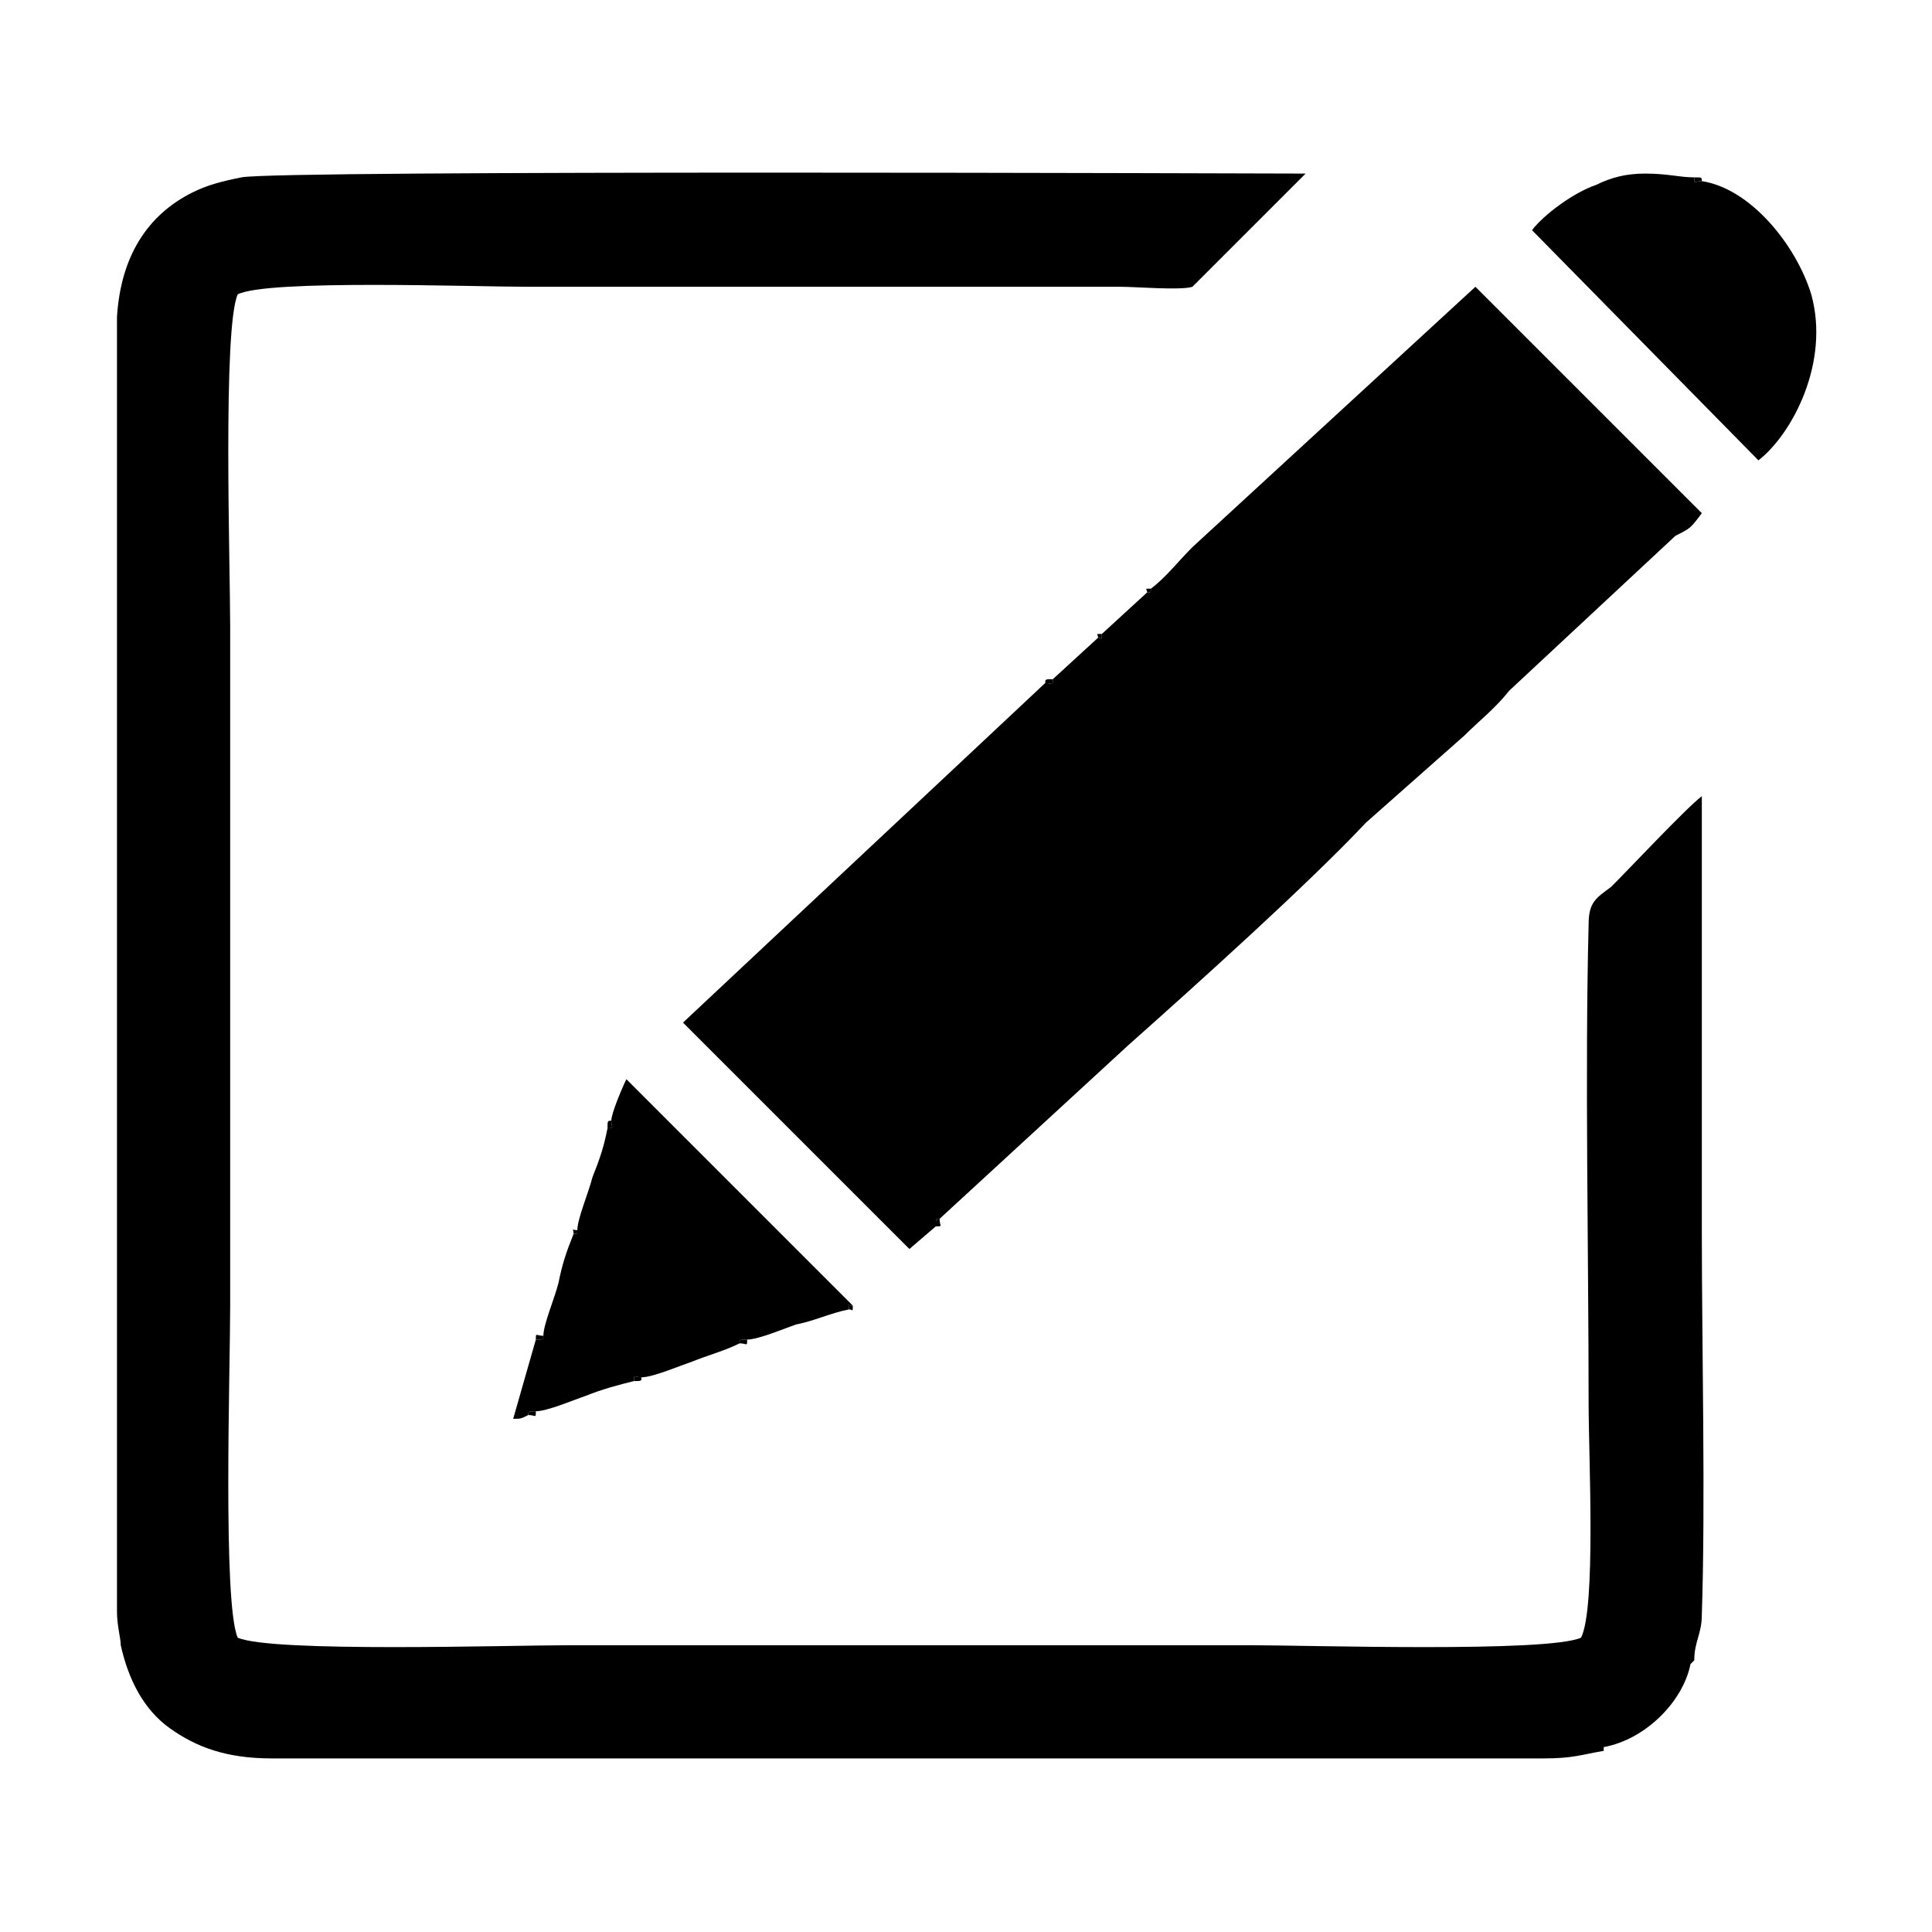 <?xml version="1.0" encoding="UTF-8"?>
<!DOCTYPE svg PUBLIC "-//W3C//DTD SVG 1.1//EN" "http://www.w3.org/Graphics/SVG/1.1/DTD/svg11.dtd">
<!-- Creator: CorelDRAW X8 -->
<svg xmlns="http://www.w3.org/2000/svg" xml:space="preserve" width="512px" height="512px" version="1.1" style="shape-rendering:geometricPrecision; text-rendering:geometricPrecision; image-rendering:optimizeQuality; fill-rule:evenodd; clip-rule:evenodd"
viewBox="0 0 512 512"
 xmlns:xlink="http://www.w3.org/1999/xlink">
 <defs>
  <style type="text/css">
   <![CDATA[
    .fil0 {fill:none}
    .fil1 {fill:black}
   ]]>
  </style>
 </defs>
 <g id="Layer_x0020_1">
  <rect class="fil0" width="512" height="512"/>
  <g id="_1701183179056">
   <g>
    <path class="fil1" d="M305 156c-2,0 -1,0 -1,1 1,0 1,0 1,-1z"/>
    <path class="fil1" d="M292 168c-2,0 -1,0 -1,1 1,0 1,1 1,-1z"/>
    <path class="fil1" d="M279 180c-2,0 -2,0 -2,1 2,0 2,1 2,-1z"/>
    <path class="fil1" d="M249 323c-1,0 -1,0 -1,2 2,0 1,0 1,-2z"/>
    <polygon class="fil1" points="449,440 448,441 "/>
    <polygon class="fil1" points="425,463 425,464 "/>
   </g>
   <g>
    <path class="fil1" d="M226 346c-2,0 -1,-1 -1,1 1,0 1,1 1,-1z"/>
    <path class="fil1" d="M162 297c-1,0 -1,0 -1,2 2,0 1,0 1,-2z"/>
    <path class="fil1" d="M144 354c-2,0 -2,-1 -2,1 2,0 2,0 2,-1z"/>
    <path class="fil1" d="M198 355c-2,0 -2,0 -2,1 2,0 2,1 2,-1z"/>
    <path class="fil1" d="M170 365c-2,0 -2,-1 -2,1 2,0 2,0 2,-1z"/>
    <path class="fil1" d="M153 326c-2,0 -1,-1 -1,1 1,0 1,0 1,-1z"/>
    <path class="fil1" d="M142 374c-2,0 -2,0 -2,1 2,0 2,1 2,-1z"/>
   </g>
   <g>
    <path class="fil1" d="M425 464l0 -1c11,-2 21,-12 23,-22l1 -1c0,-5 2,-7 2,-12 1,-30 0,-71 0,-102 0,-38 0,-76 0,-115 -4,3 -19,19 -24,24 -4,3 -6,4 -6,10 -1,39 0,87 0,127 0,14 2,54 -2,62 -9,4 -72,2 -88,2l-180 0c-16,0 -79,2 -88,-2 -4,-9 -2,-71 -2,-88l0 -180c0,-16 -2,-79 2,-88 8,-4 62,-2 77,-2l157 0c4,0 16,1 19,0l30 -30c-9,0 -272,-1 -282,1 -5,1 -9,2 -13,4 -12,6 -19,17 -20,33l0 71 0 212 0 60c0,4 1,7 1,9 2,9 6,17 13,22 7,5 15,8 27,8l337 0c8,0 10,-1 16,-2z"/>
    <path class="fil1" d="M305 156c0,1 0,1 -1,1l-12 11c0,2 0,1 -1,1l-12 11c0,2 0,1 -2,1l-96 90 60 60 7 -6c0,-2 0,-2 1,-2l50 -46c18,-16 48,-43 63,-59l26 -23c4,-4 8,-7 12,-12l44 -41c4,-2 4,-2 7,-6l-60 -60 -75 69c-4,4 -7,8 -11,11z"/>
    <path class="fil1" d="M162 297c0,2 1,2 -1,2 -1,5 -2,8 -4,13 -1,4 -4,11 -4,14 0,1 0,1 -1,1 -2,5 -3,8 -4,13 -1,4 -4,11 -4,14 0,1 0,1 -2,1 -2,7 -4,14 -6,21 2,0 2,0 4,-1 0,-1 0,-1 2,-1 3,0 10,-3 13,-4 5,-2 9,-3 13,-4 0,-2 0,-1 2,-1 3,0 10,-3 13,-4 5,-2 9,-3 13,-5 0,-1 0,-1 2,-1 3,0 10,-3 13,-4 5,-1 9,-3 14,-4 0,-2 -1,-1 1,-1l-60 -60c-1,2 -4,9 -4,11z"/>
    <path class="fil1" d="M451 48c-2,0 -2,1 -2,-1 -4,0 -7,-1 -13,-1 -5,0 -9,1 -13,3 -6,2 -14,8 -17,12l60 61c9,-7 19,-26 14,-44 -4,-13 -16,-28 -29,-30z"/>
   </g>
   <path class="fil1" d="M451 48c0,-1 0,-1 -2,-1 0,2 0,1 2,1z"/>
  </g>
 </g>
</svg>
